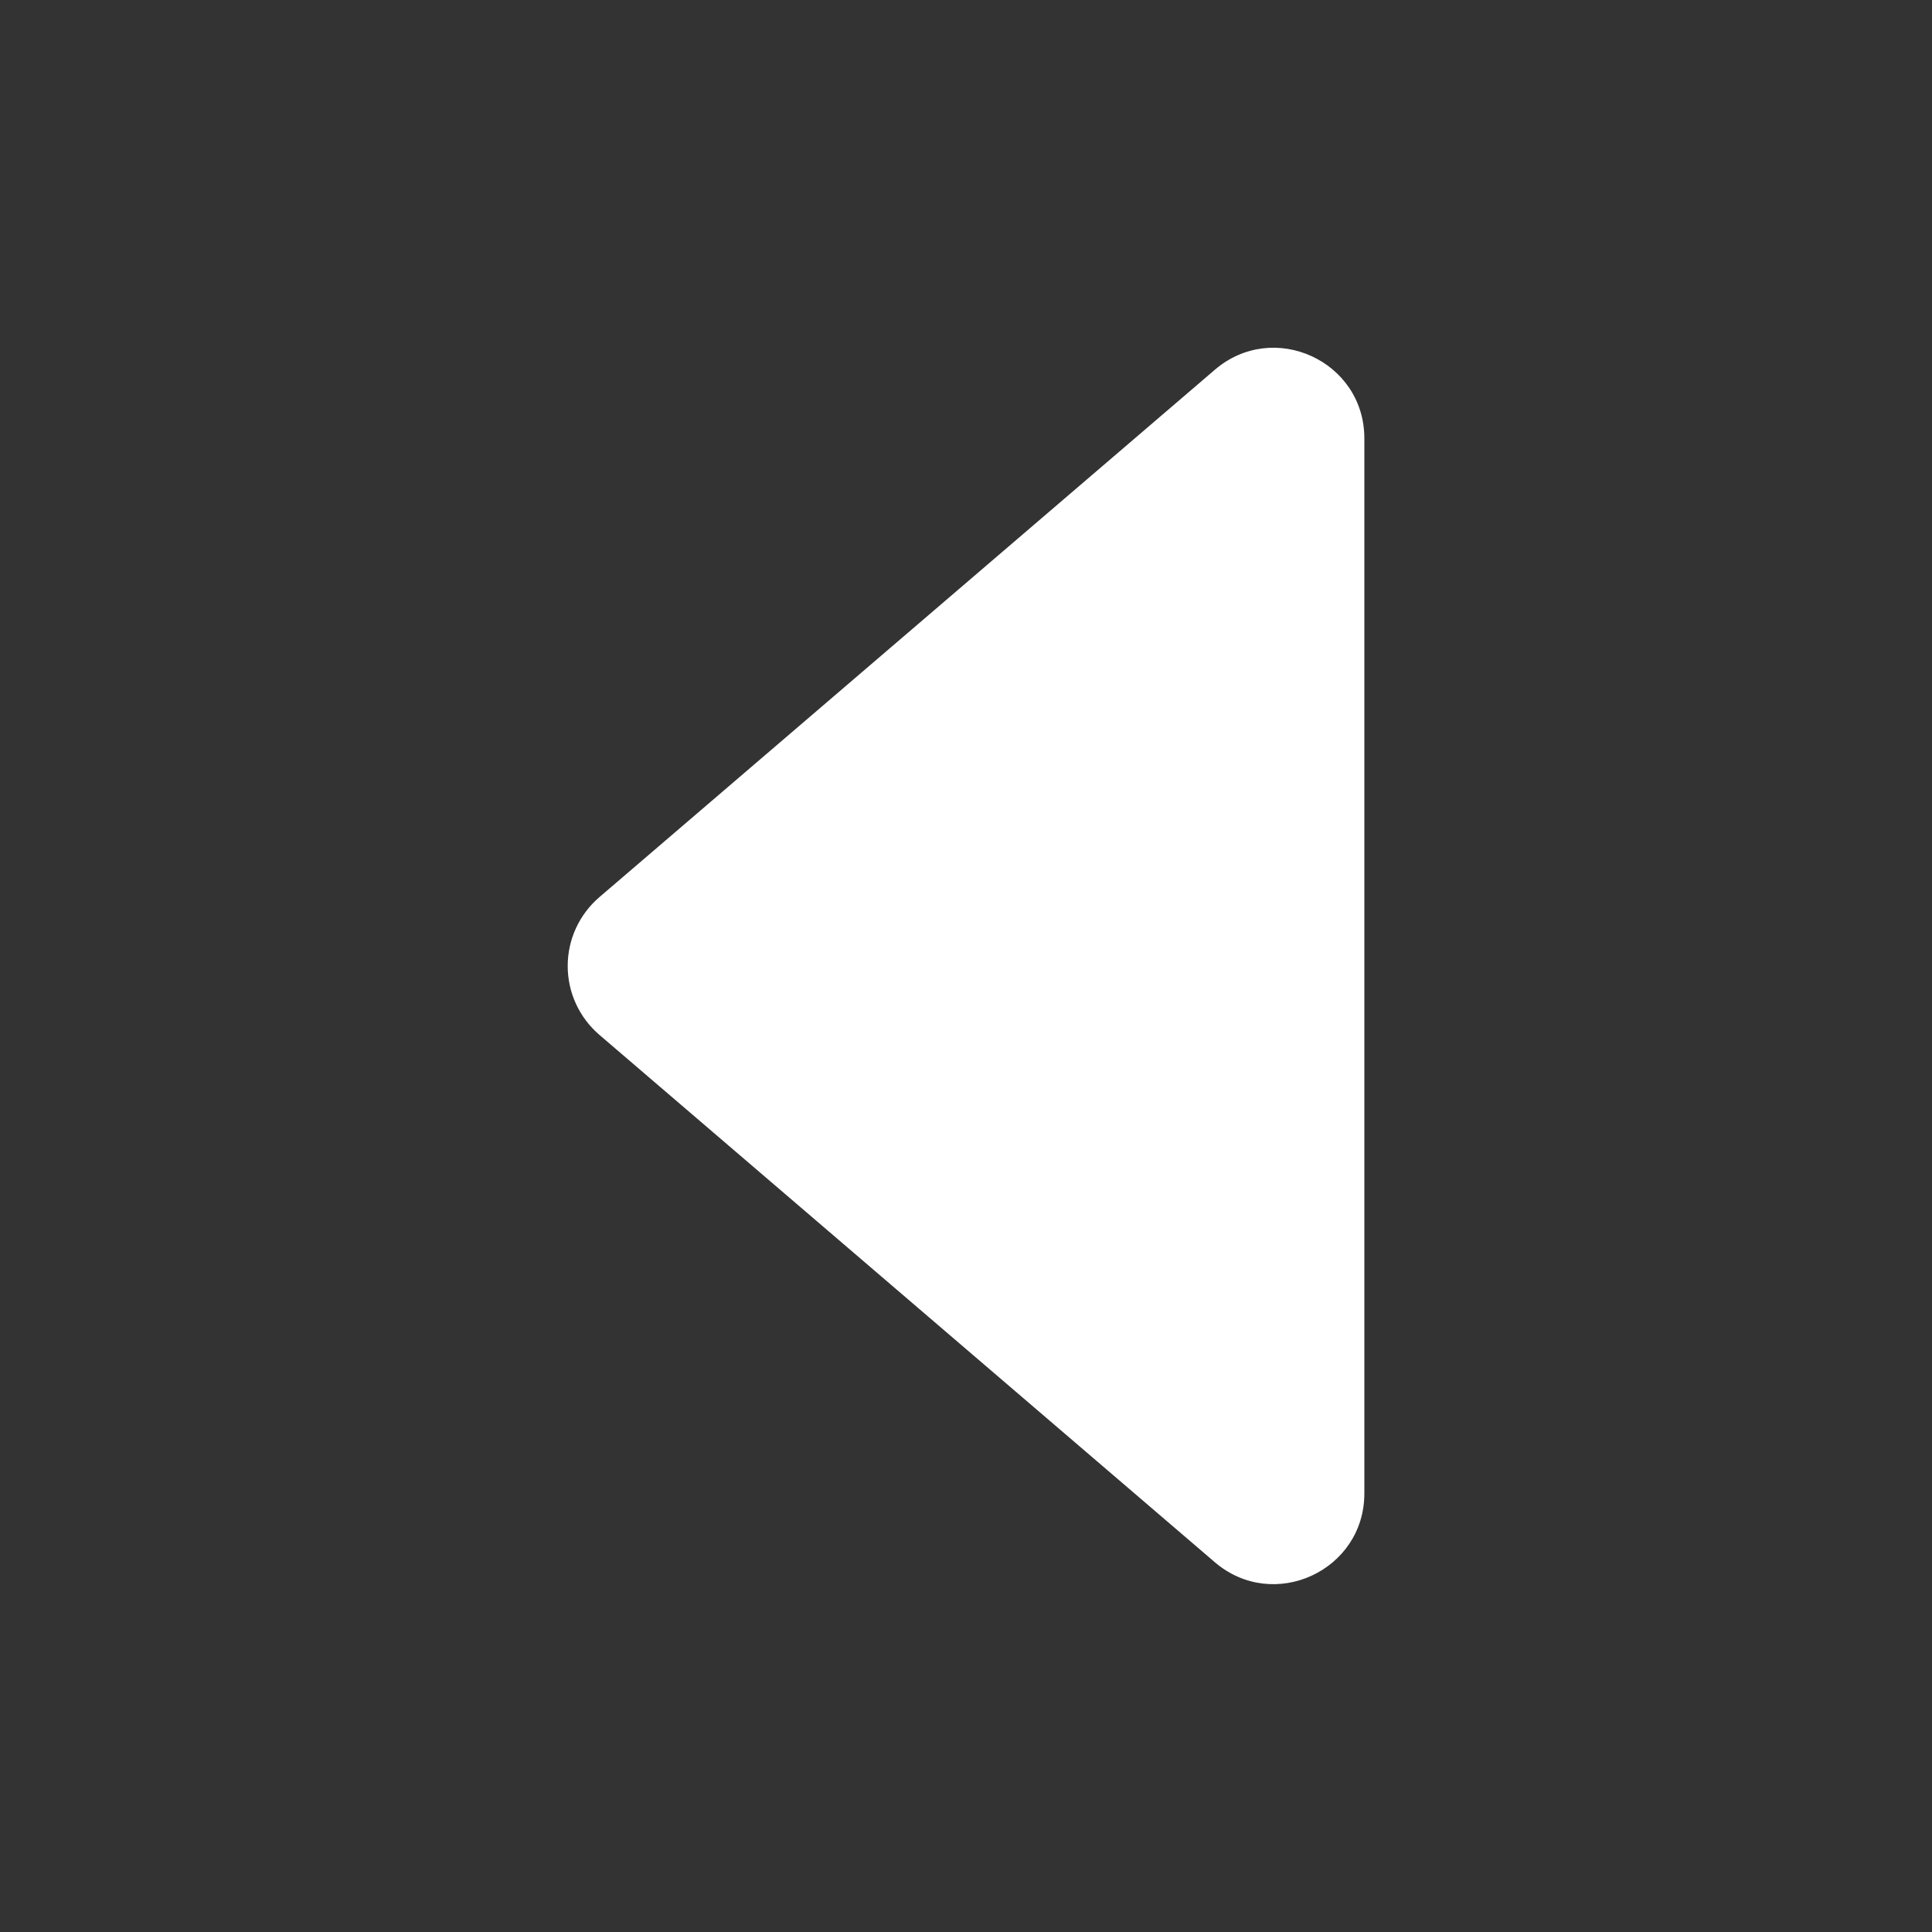 <svg width="32" height="32" viewBox="0 0 32 32" fill="none" xmlns="http://www.w3.org/2000/svg">
  <rect x="0" y="0" width="32" height="32" fill="#333333" stroke="none"/>
  <g id="ce04e401">
    <path id="c4cb8c6b" d="M20.121 6.125L9.926 14.861C9.762 15.002 9.63 15.177 9.54 15.373C9.449 15.57 9.403 15.784 9.403 16C9.403 16.216 9.449 16.43 9.54 16.627C9.63 16.823 9.762 16.998 9.926 17.139L20.121 25.875C21.094 26.709 22.598 26.017 22.598 24.736V7.261C22.598 5.98 21.094 5.289 20.121 6.125Z" fill="#fff"></path>
  </g>
</svg>